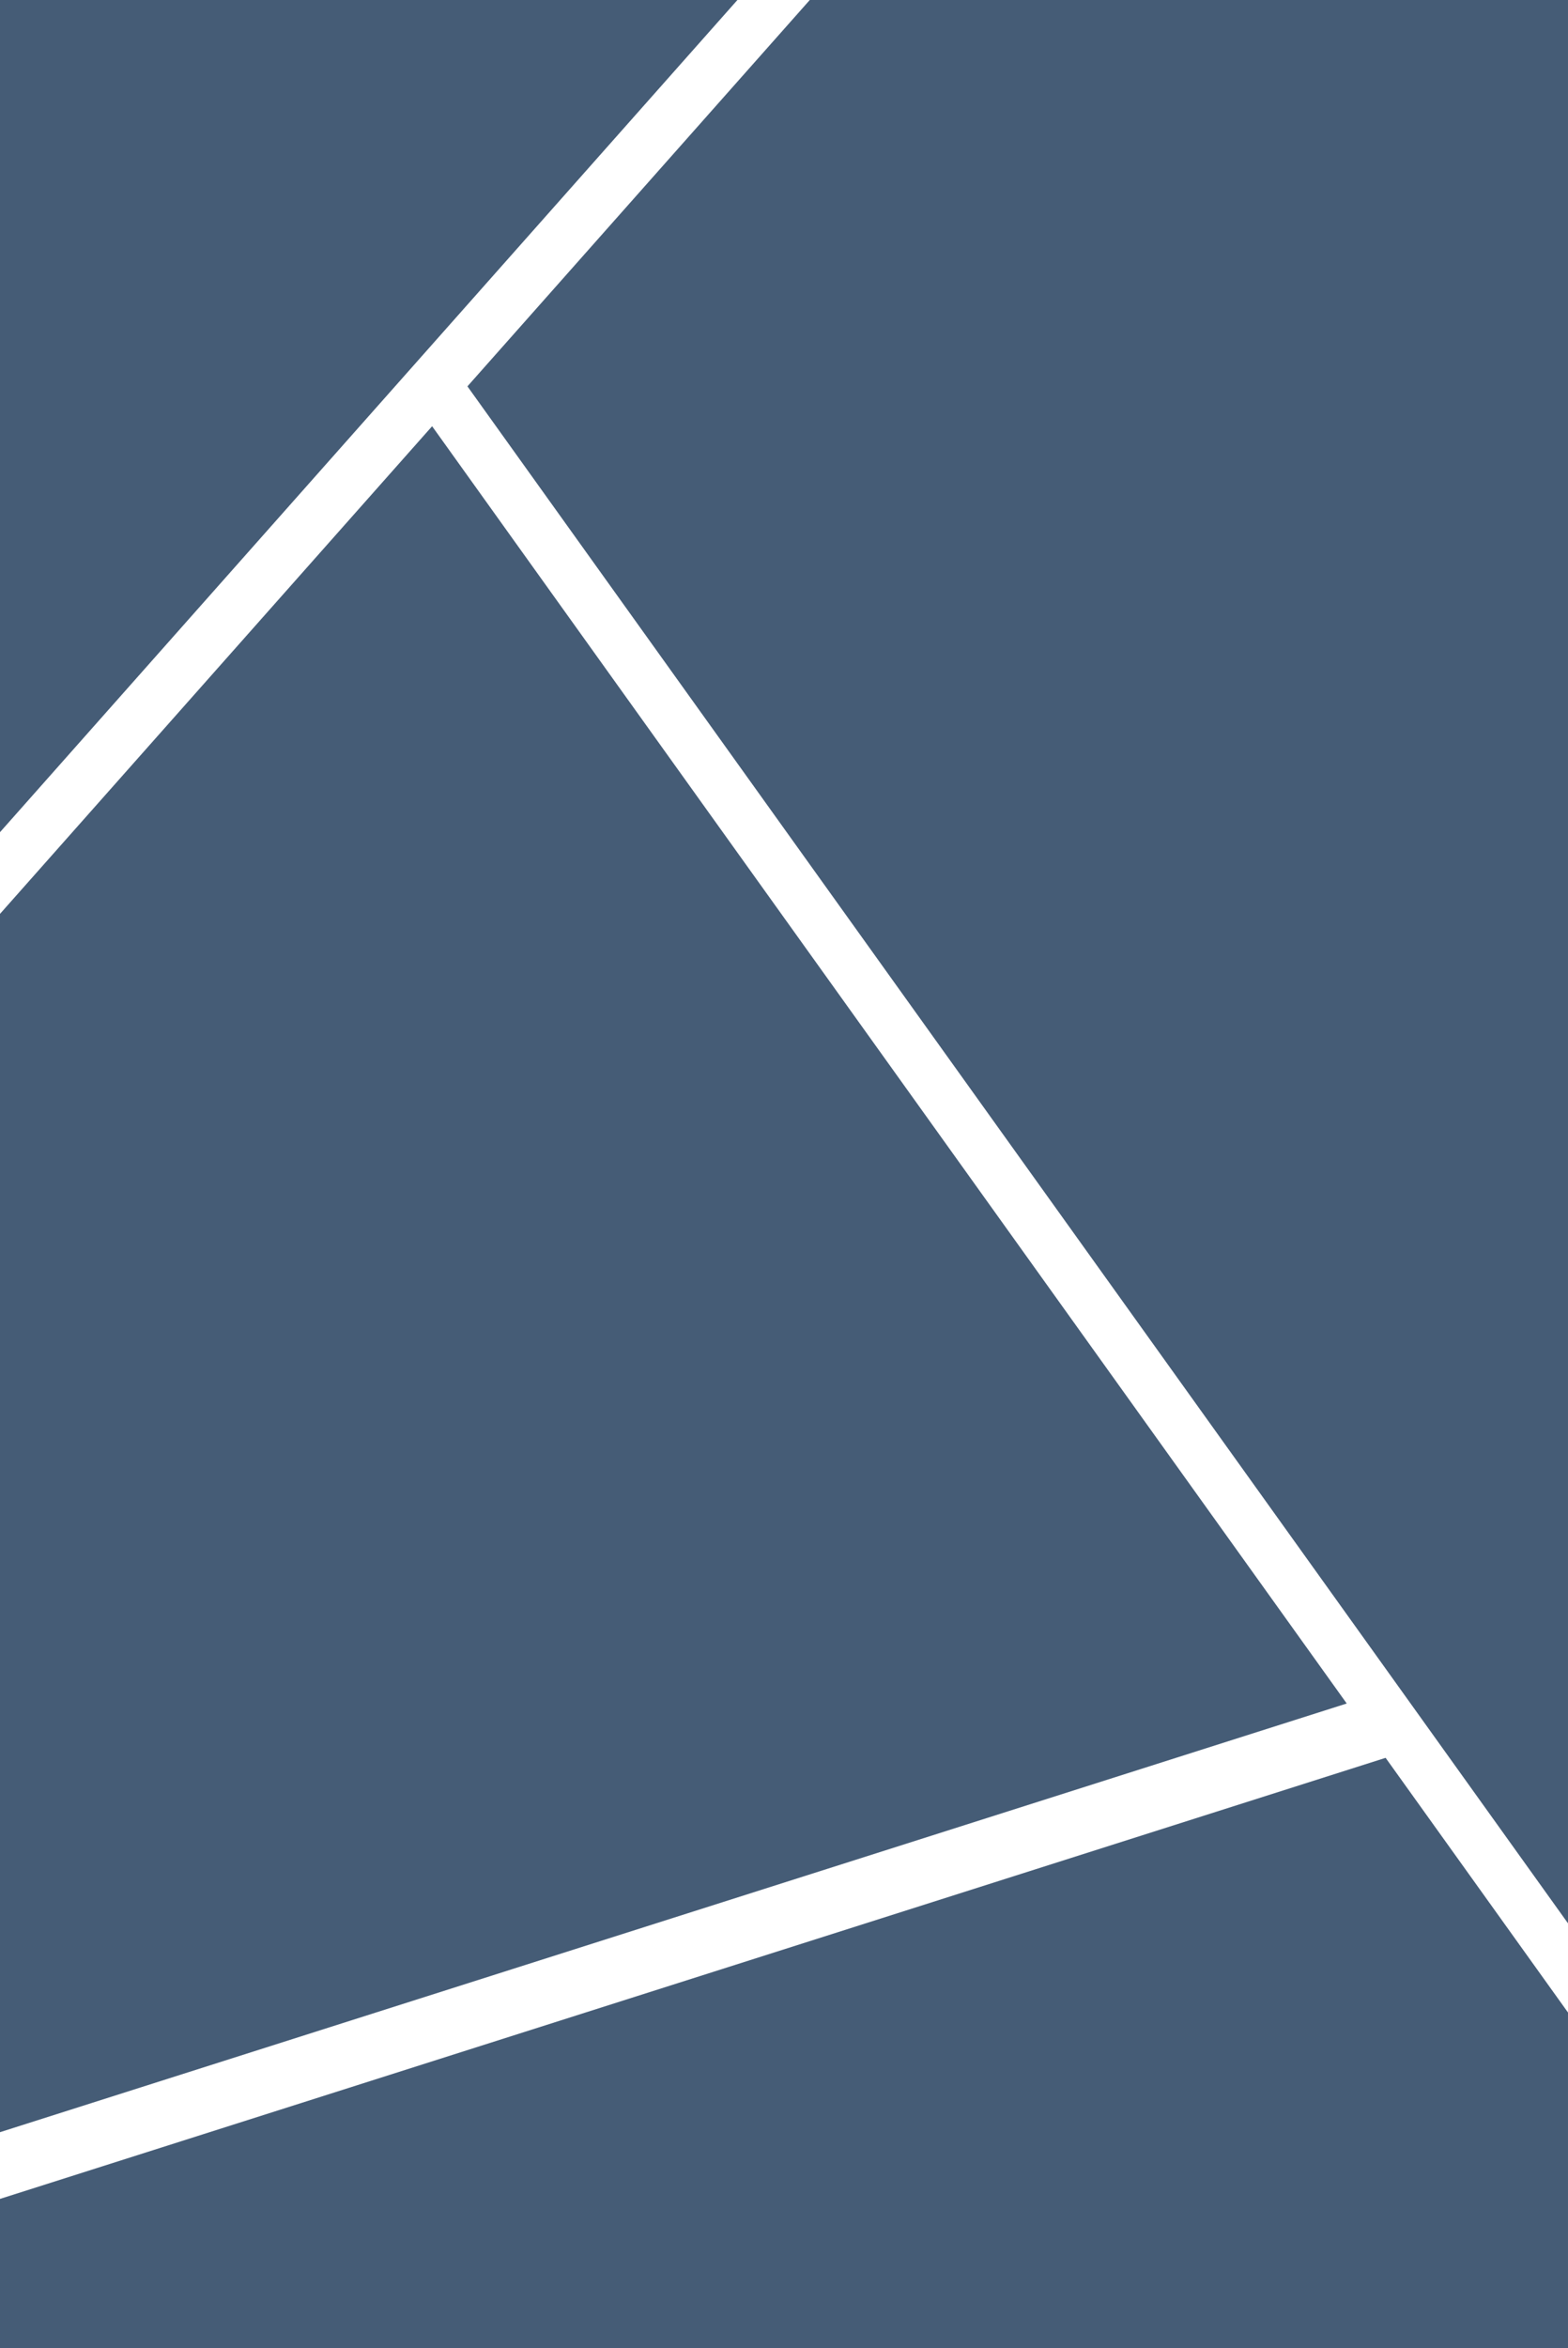 <svg xmlns="http://www.w3.org/2000/svg" viewBox="0 0 216.501 324.001">
  <defs>
    <style>
      .cls-1 {
        fill: #455c76;
      }
    </style>
  </defs>
  <g id="BUILDING-3" transform="translate(-1079.999 -756)">
    <path id="Subtraction_4" data-name="Subtraction 4" class="cls-1" d="M216.5,324H0V303.4l191.317-60.858L216.5,277.681V324ZM0,294.195H0v-168.1L59.664,58.809l12.5,17.449v0L185.949,235.045,0,294.194Zm216.5-28.818v0h0L72.167,63.951,64.541,53.308l7.627-8.6L111.811,0H216.5V265.373h0v0ZM0,114.823v0H0V0H72.167V33.439ZM72.167,33.439V0h29.652L72.168,33.438Z" transform="translate(1079.999 756)"/>
  </g>
</svg>
